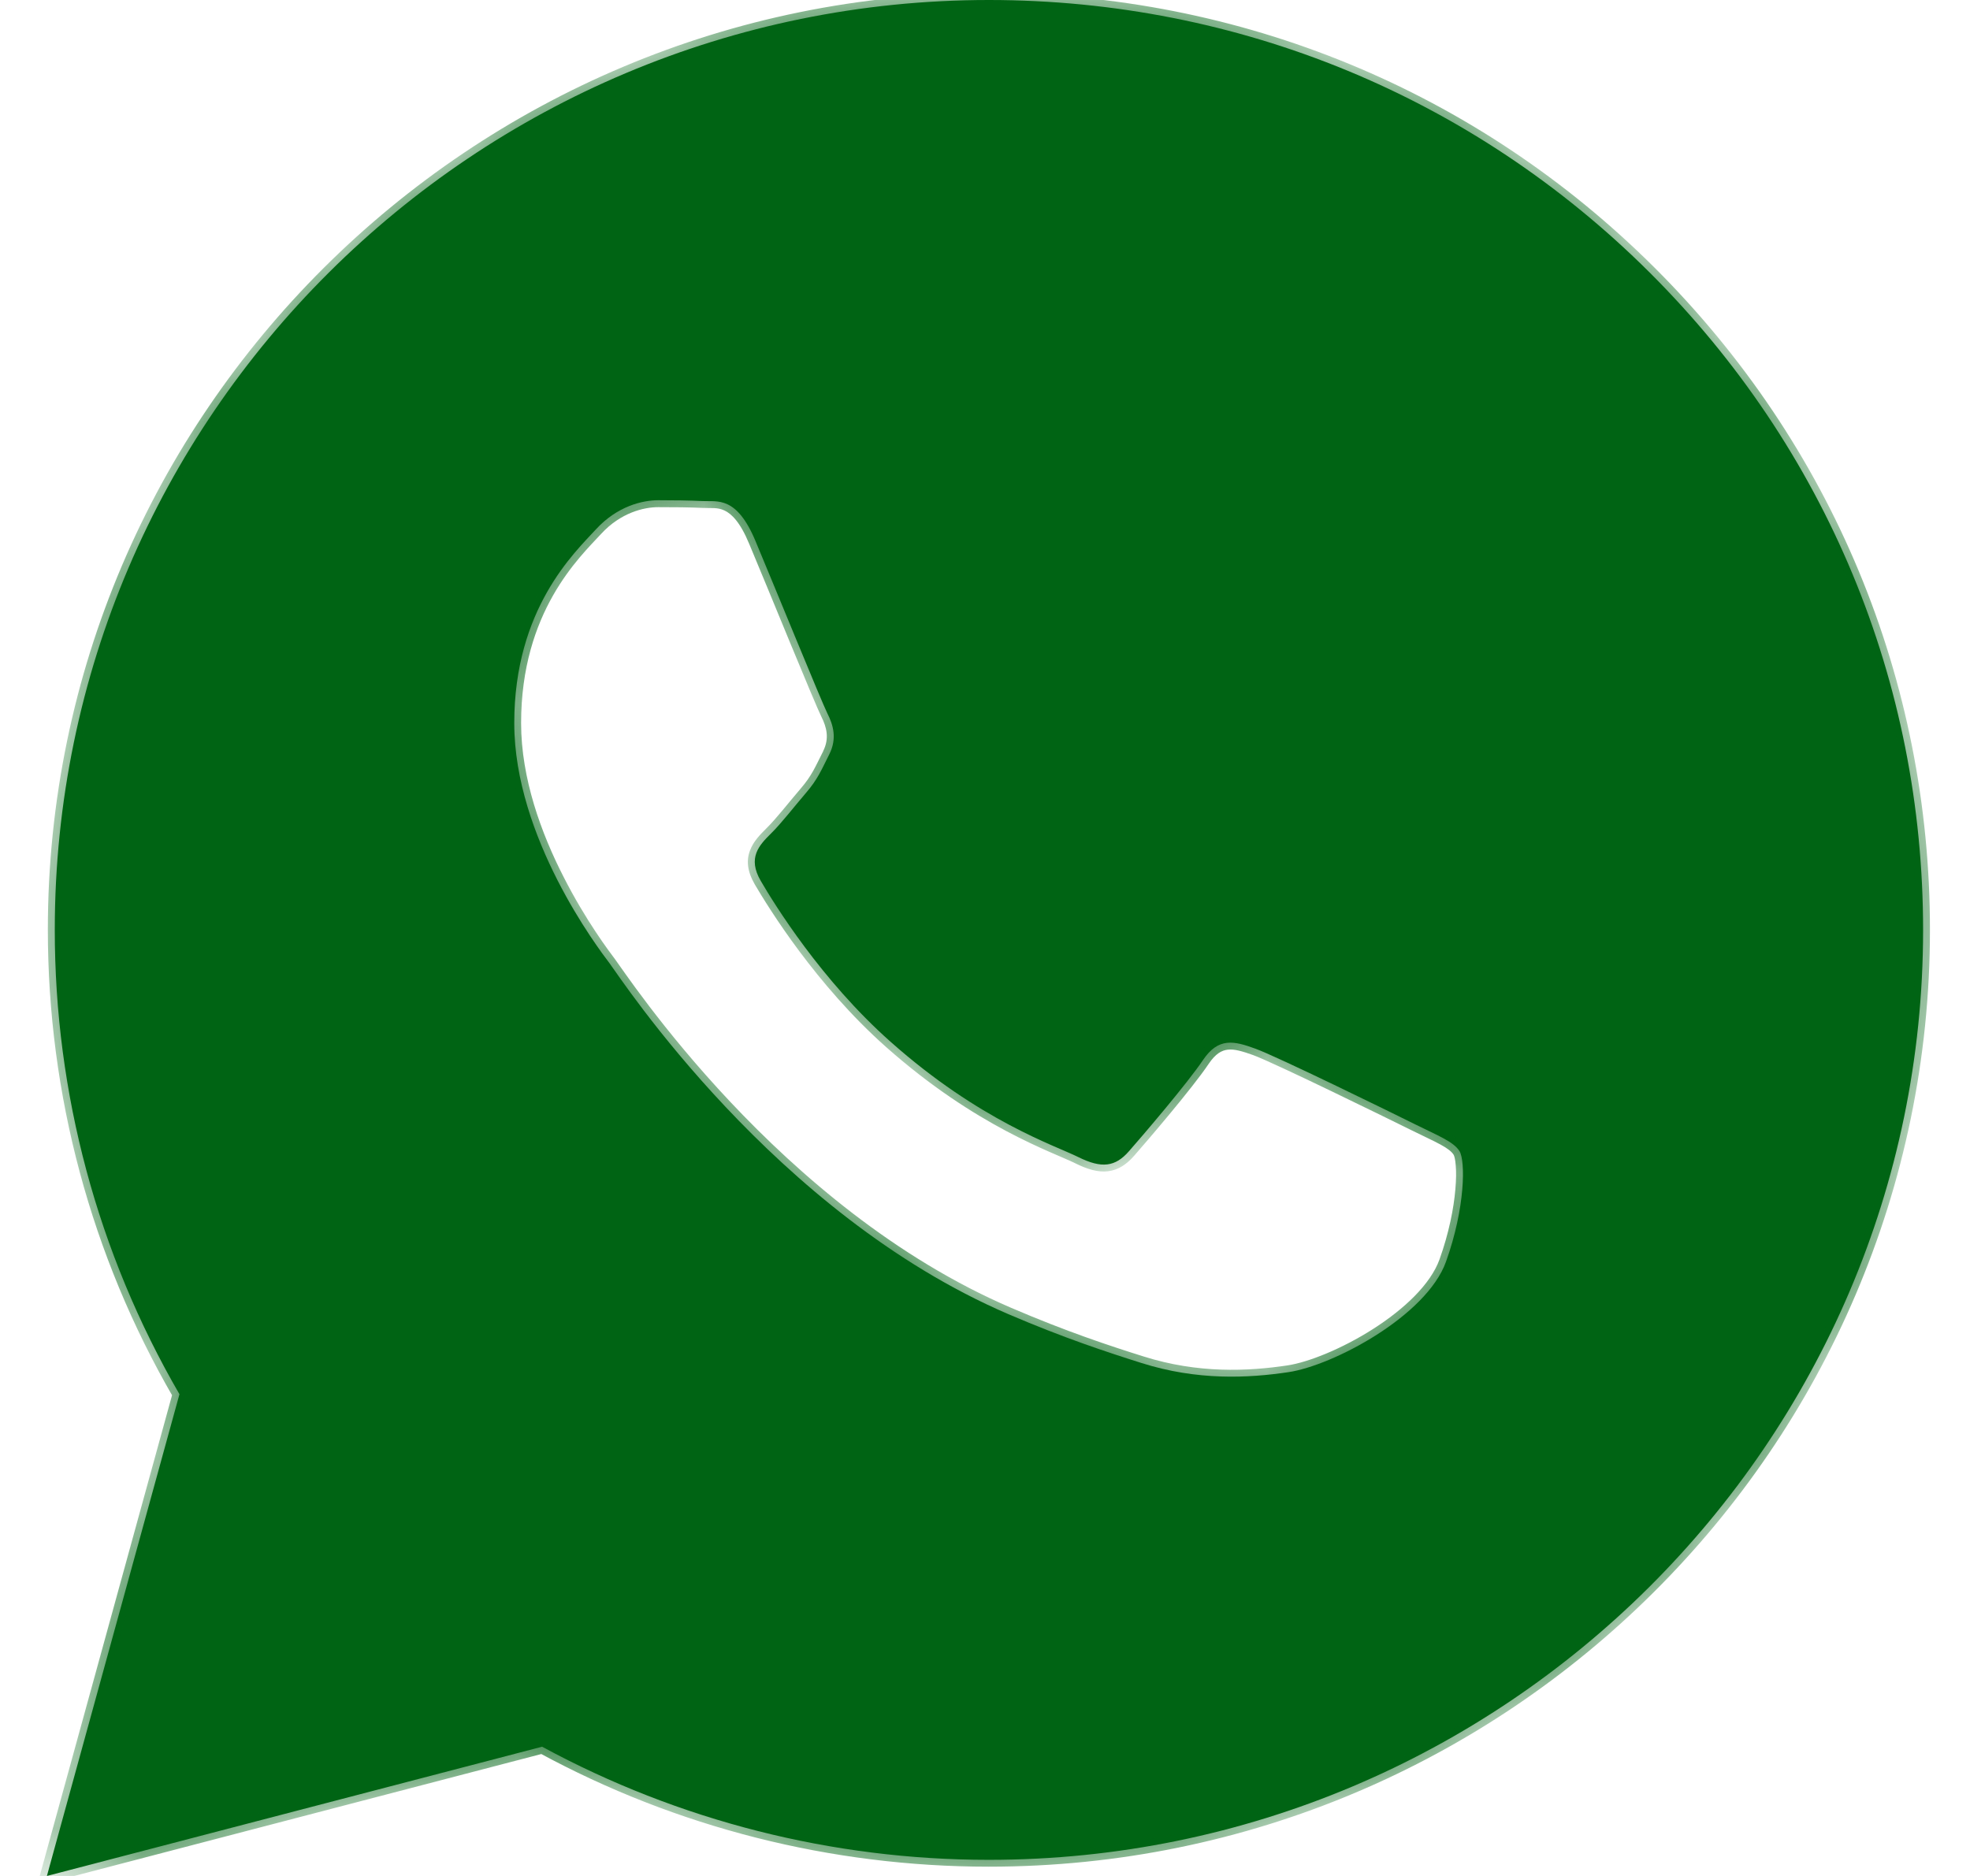 <svg width="21" height="20" viewBox="0 0 21 20" fill="none" xmlns="http://www.w3.org/2000/svg">
<mask id="path-1-inside-1_3135_36" fill="white">
<path fill-rule="evenodd" clip-rule="evenodd" d="M17.586 2.906C15.706 1.033 13.206 0.001 10.542 0C5.053 0 0.586 4.446 0.584 9.91C0.583 11.656 1.041 13.361 1.913 14.864L0.5 20L5.779 18.622C7.234 19.411 8.871 19.828 10.538 19.828H10.542C10.542 19.828 10.542 19.828 10.542 19.828C16.03 19.828 20.498 15.382 20.5 9.918C20.501 7.27 19.466 4.78 17.586 2.906ZM6.498 10.27C6.373 10.105 5.482 8.928 5.482 7.709C5.482 6.49 6.125 5.891 6.353 5.643C6.581 5.395 6.85 5.333 7.016 5.333C7.182 5.333 7.348 5.335 7.493 5.342C7.646 5.35 7.851 5.284 8.053 5.767C8.261 6.263 8.758 7.482 8.82 7.606C8.883 7.73 8.924 7.874 8.841 8.04C8.758 8.205 8.717 8.308 8.592 8.453C8.468 8.597 8.331 8.776 8.219 8.886C8.094 9.01 7.965 9.144 8.11 9.392C8.255 9.64 8.754 10.451 9.494 11.107C10.444 11.951 11.246 12.212 11.495 12.336C11.744 12.46 11.889 12.44 12.034 12.274C12.179 12.109 12.656 11.551 12.822 11.304C12.988 11.056 13.154 11.097 13.382 11.18C13.61 11.262 14.833 11.861 15.082 11.985C15.331 12.109 15.496 12.171 15.559 12.274C15.621 12.378 15.621 12.874 15.414 13.452C15.206 14.03 14.212 14.558 13.734 14.629C13.305 14.693 12.763 14.72 12.167 14.531C11.806 14.417 11.342 14.265 10.748 14.01C8.252 12.937 6.622 10.436 6.498 10.27Z"/>
</mask>
<path fill-rule="evenodd" clip-rule="evenodd" d="M17.586 2.906C15.706 1.033 13.206 0.001 10.542 0C5.053 0 0.586 4.446 0.584 9.91C0.583 11.656 1.041 13.361 1.913 14.864L0.5 20L5.779 18.622C7.234 19.411 8.871 19.828 10.538 19.828H10.542C10.542 19.828 10.542 19.828 10.542 19.828C16.03 19.828 20.498 15.382 20.5 9.918C20.501 7.27 19.466 4.78 17.586 2.906ZM6.498 10.27C6.373 10.105 5.482 8.928 5.482 7.709C5.482 6.49 6.125 5.891 6.353 5.643C6.581 5.395 6.85 5.333 7.016 5.333C7.182 5.333 7.348 5.335 7.493 5.342C7.646 5.35 7.851 5.284 8.053 5.767C8.261 6.263 8.758 7.482 8.82 7.606C8.883 7.73 8.924 7.874 8.841 8.04C8.758 8.205 8.717 8.308 8.592 8.453C8.468 8.597 8.331 8.776 8.219 8.886C8.094 9.01 7.965 9.144 8.11 9.392C8.255 9.64 8.754 10.451 9.494 11.107C10.444 11.951 11.246 12.212 11.495 12.336C11.744 12.46 11.889 12.44 12.034 12.274C12.179 12.109 12.656 11.551 12.822 11.304C12.988 11.056 13.154 11.097 13.382 11.18C13.61 11.262 14.833 11.861 15.082 11.985C15.331 12.109 15.496 12.171 15.559 12.274C15.621 12.378 15.621 12.874 15.414 13.452C15.206 14.03 14.212 14.558 13.734 14.629C13.305 14.693 12.763 14.72 12.167 14.531C11.806 14.417 11.342 14.265 10.748 14.01C8.252 12.937 6.622 10.436 6.498 10.27Z" fill="#006414"/>
<path d="M10.542 0L10.542 -0.073H10.542V0ZM0.584 9.91L0.51 9.91L0.51 9.91L0.584 9.91ZM1.913 14.864L1.983 14.884L1.992 14.854L1.976 14.828L1.913 14.864ZM0.5 20L0.429 19.98L0.396 20.103L0.519 20.071L0.5 20ZM5.779 18.622L5.814 18.557L5.789 18.544L5.761 18.551L5.779 18.622ZM10.538 19.828L10.538 19.901H10.538V19.828ZM20.5 9.918L20.427 9.918V9.918L20.5 9.918ZM6.498 10.27L6.439 10.315L6.439 10.315L6.498 10.27ZM7.493 5.342L7.497 5.269L7.497 5.269L7.493 5.342ZM8.053 5.767L7.985 5.795L7.985 5.795L8.053 5.767ZM8.82 7.606L8.886 7.573L8.886 7.573L8.82 7.606ZM8.841 8.04L8.907 8.072L8.907 8.072L8.841 8.04ZM8.219 8.886L8.167 8.834L8.167 8.834L8.219 8.886ZM8.11 9.392L8.173 9.355L8.173 9.355L8.11 9.392ZM9.494 11.107L9.543 11.053L9.543 11.053L9.494 11.107ZM13.382 11.18L13.407 11.111L13.407 11.111L13.382 11.18ZM15.082 11.985L15.114 11.919L15.114 11.919L15.082 11.985ZM13.734 14.629L13.723 14.557L13.723 14.557L13.734 14.629ZM12.167 14.531L12.189 14.461L12.189 14.461L12.167 14.531ZM10.748 14.01L10.719 14.077L10.719 14.077L10.748 14.01ZM17.638 2.854C15.744 0.967 13.225 -0.072 10.542 -0.073L10.542 0.073C13.186 0.074 15.668 1.099 17.535 2.958L17.638 2.854ZM10.542 -0.073C5.013 -0.073 0.512 4.405 0.51 9.91L0.657 9.91C0.659 4.486 5.093 0.073 10.542 0.073V-0.073ZM0.51 9.91C0.51 11.669 0.971 13.387 1.849 14.901L1.976 14.828C1.111 13.336 0.656 11.644 0.657 9.91L0.51 9.91ZM1.842 14.845L0.429 19.98L0.571 20.02L1.983 14.884L1.842 14.845ZM0.519 20.071L5.798 18.693L5.761 18.551L0.481 19.929L0.519 20.071ZM5.744 18.686C7.209 19.482 8.859 19.901 10.538 19.901L10.538 19.755C8.883 19.754 7.258 19.341 5.814 18.557L5.744 18.686ZM10.538 19.901H10.542V19.755H10.538V19.901ZM10.542 19.755H10.542C10.542 19.755 10.542 19.755 10.542 19.755C10.542 19.755 10.542 19.755 10.542 19.755H10.542C10.542 19.755 10.542 19.755 10.542 19.755C10.542 19.755 10.542 19.755 10.542 19.755H10.542H10.542C10.542 19.755 10.542 19.755 10.542 19.755C10.542 19.755 10.542 19.755 10.542 19.755H10.542H10.542C10.542 19.755 10.542 19.755 10.542 19.755C10.542 19.755 10.542 19.755 10.542 19.755C10.542 19.755 10.542 19.755 10.542 19.755C10.542 19.755 10.542 19.755 10.542 19.755C10.542 19.755 10.542 19.755 10.542 19.755H10.542H10.542H10.542H10.542C10.542 19.755 10.542 19.755 10.542 19.755C10.542 19.755 10.542 19.755 10.542 19.755C10.542 19.755 10.542 19.755 10.542 19.755C10.542 19.755 10.542 19.755 10.542 19.755C10.542 19.755 10.542 19.755 10.542 19.755C10.542 19.755 10.542 19.755 10.542 19.755C10.542 19.755 10.542 19.755 10.542 19.755H10.542H10.542H10.542H10.542C10.542 19.755 10.542 19.755 10.542 19.755C10.542 19.755 10.542 19.755 10.542 19.755C10.542 19.755 10.542 19.755 10.542 19.755C10.542 19.755 10.542 19.755 10.542 19.755H10.542C10.542 19.755 10.542 19.755 10.542 19.755C10.542 19.755 10.542 19.755 10.542 19.755C10.542 19.755 10.542 19.755 10.542 19.755H10.542C10.542 19.755 10.542 19.755 10.542 19.755H10.542C10.542 19.755 10.542 19.755 10.542 19.755C10.542 19.755 10.542 19.755 10.542 19.755C10.542 19.755 10.542 19.755 10.542 19.755H10.542C10.542 19.755 10.542 19.755 10.542 19.755C10.542 19.755 10.542 19.755 10.542 19.755H10.542C10.542 19.755 10.542 19.755 10.542 19.755C10.542 19.755 10.542 19.755 10.542 19.755C10.542 19.755 10.542 19.755 10.542 19.755C10.542 19.755 10.542 19.755 10.542 19.755H10.542C10.542 19.755 10.542 19.755 10.542 19.755C10.542 19.755 10.542 19.755 10.542 19.755C10.542 19.755 10.542 19.755 10.542 19.755C10.542 19.755 10.542 19.755 10.542 19.755C10.542 19.755 10.542 19.755 10.542 19.755C10.542 19.755 10.542 19.755 10.542 19.755H10.542H10.542C10.542 19.828 10.542 19.901 10.542 19.901H10.542C10.542 19.901 10.542 19.901 10.542 19.901C10.542 19.901 10.542 19.901 10.542 19.901C10.542 19.901 10.542 19.901 10.542 19.901C10.542 19.901 10.542 19.901 10.542 19.901H10.542H10.542H10.542H10.542C10.542 19.901 10.542 19.901 10.542 19.901C10.542 19.901 10.542 19.901 10.542 19.901C10.542 19.901 10.542 19.901 10.542 19.901H10.542C10.542 19.901 10.542 19.901 10.542 19.901C10.542 19.901 10.542 19.901 10.542 19.901H10.542H10.542H10.542C10.542 19.901 10.542 19.901 10.542 19.901C10.542 19.901 10.542 19.901 10.542 19.901H10.542H10.542H10.542H10.542C10.542 19.901 10.542 19.901 10.542 19.901C10.542 19.901 10.542 19.901 10.542 19.901C10.542 19.901 10.542 19.901 10.542 19.901H10.542H10.542C10.542 19.901 10.542 19.901 10.542 19.901C10.542 19.901 10.542 19.901 10.542 19.901H10.542C10.542 19.901 10.542 19.901 10.542 19.901C10.542 19.901 10.542 19.901 10.542 19.901H10.542C10.542 19.901 10.542 19.901 10.542 19.901C10.542 19.901 10.542 19.901 10.542 19.901H10.542C10.542 19.901 10.542 19.901 10.542 19.901H10.542C10.542 19.901 10.542 19.901 10.542 19.901C10.542 19.901 10.542 19.901 10.542 19.901C10.542 19.901 10.542 19.901 10.542 19.901C10.542 19.901 10.542 19.901 10.542 19.901H10.542C10.542 19.901 10.542 19.901 10.542 19.901H10.542C10.542 19.901 10.542 19.901 10.542 19.901H10.542C10.542 19.901 10.542 19.901 10.542 19.901H10.542C10.542 19.901 10.542 19.901 10.542 19.901H10.542C10.542 19.901 10.542 19.901 10.542 19.901H10.542C10.542 19.901 10.542 19.901 10.542 19.901H10.542C10.542 19.901 10.542 19.901 10.542 19.901C10.542 19.901 10.542 19.901 10.542 19.901C10.542 19.901 10.542 19.901 10.542 19.901C10.542 19.901 10.542 19.901 10.542 19.901C10.542 19.901 10.542 19.901 10.542 19.901C10.542 19.901 10.542 19.901 10.542 19.901H10.542C10.542 19.901 10.542 19.901 10.542 19.901H10.542C10.542 19.901 10.542 19.901 10.542 19.901H10.542C10.542 19.901 10.542 19.901 10.542 19.901H10.542C10.542 19.901 10.542 19.901 10.542 19.901C10.542 19.901 10.542 19.901 10.542 19.901C10.542 19.901 10.542 19.901 10.542 19.901C10.542 19.901 10.542 19.901 10.542 19.901C10.542 19.901 10.542 19.901 10.542 19.901C10.542 19.901 10.542 19.901 10.542 19.901H10.542C10.542 19.901 10.542 19.901 10.542 19.901H10.542C10.542 19.901 10.542 19.901 10.542 19.901H10.542C10.542 19.901 10.542 19.901 10.542 19.901H10.542C10.542 19.901 10.542 19.901 10.542 19.901H10.542C10.542 19.901 10.542 19.901 10.542 19.901H10.542C10.542 19.901 10.542 19.901 10.542 19.901H10.542C10.542 19.901 10.542 19.901 10.542 19.901H10.542C10.542 19.901 10.542 19.901 10.542 19.901C10.542 19.901 10.542 19.901 10.542 19.901C10.542 19.901 10.542 19.901 10.542 19.901C10.542 19.901 10.542 19.901 10.542 19.901H10.542C10.542 19.901 10.542 19.901 10.542 19.901H10.542C10.542 19.901 10.542 19.901 10.542 19.901C10.542 19.901 10.542 19.901 10.542 19.901H10.542C10.542 19.901 10.542 19.901 10.542 19.901C10.542 19.901 10.542 19.901 10.542 19.901H10.542C10.542 19.901 10.542 19.901 10.542 19.901C10.542 19.901 10.542 19.901 10.542 19.901C10.542 19.901 10.542 19.901 10.542 19.901H10.542C10.542 19.901 10.542 19.901 10.542 19.901C10.542 19.901 10.542 19.901 10.542 19.901C10.542 19.901 10.542 19.901 10.542 19.901C10.542 19.901 10.542 19.901 10.542 19.901C10.542 19.901 10.542 19.901 10.542 19.901H10.542H10.542H10.542H10.542H10.542C10.542 19.901 10.542 19.901 10.542 19.901C10.542 19.901 10.542 19.901 10.542 19.901C10.542 19.901 10.542 19.901 10.542 19.901H10.542C10.542 19.901 10.542 19.901 10.542 19.901C10.542 19.901 10.542 19.901 10.542 19.901C10.542 19.901 10.542 19.901 10.542 19.901H10.542C10.542 19.901 10.542 19.901 10.542 19.901C10.542 19.901 10.542 19.901 10.542 19.901C10.542 19.901 10.542 19.901 10.542 19.901H10.542C10.542 19.901 10.542 19.901 10.542 19.901H10.542C10.542 19.901 10.542 19.901 10.542 19.901C10.542 19.901 10.542 19.901 10.542 19.901C10.542 19.901 10.542 19.901 10.542 19.901C10.542 19.901 10.542 19.828 10.542 19.755H10.542C10.542 19.755 10.542 19.755 10.542 19.755H10.542H10.542C10.542 19.755 10.542 19.755 10.542 19.755H10.542C10.542 19.755 10.542 19.755 10.542 19.755C10.542 19.755 10.542 19.755 10.542 19.755C10.542 19.755 10.542 19.755 10.542 19.755H10.542H10.542C10.542 19.755 10.542 19.755 10.542 19.755H10.542H10.542C10.542 19.755 10.542 19.755 10.542 19.755C10.542 19.755 10.542 19.755 10.542 19.755H10.542C10.542 19.755 10.542 19.755 10.542 19.755C10.542 19.755 10.542 19.755 10.542 19.755C10.542 19.755 10.542 19.755 10.542 19.755C10.542 19.755 10.542 19.755 10.542 19.755C10.542 19.755 10.542 19.755 10.542 19.755H10.542C10.542 19.755 10.542 19.755 10.542 19.755C10.542 19.755 10.542 19.755 10.542 19.755H10.542C10.542 19.755 10.542 19.755 10.542 19.755C10.542 19.755 10.542 19.755 10.542 19.755C10.542 19.755 10.542 19.755 10.542 19.755H10.542H10.542C10.542 19.755 10.542 19.755 10.542 19.755C10.542 19.755 10.542 19.755 10.542 19.755C10.542 19.755 10.542 19.755 10.542 19.755C10.542 19.755 10.542 19.755 10.542 19.755C10.542 19.755 10.542 19.755 10.542 19.755C10.542 19.755 10.542 19.755 10.542 19.755C10.542 19.755 10.542 19.755 10.542 19.755C10.542 19.755 10.542 19.755 10.542 19.755C10.542 19.755 10.542 19.755 10.542 19.755C10.542 19.755 10.542 19.755 10.542 19.755C10.542 19.755 10.542 19.755 10.542 19.755C10.542 19.755 10.542 19.755 10.542 19.755C10.542 19.755 10.542 19.755 10.542 19.755C10.542 19.755 10.542 19.755 10.542 19.755C10.542 19.755 10.542 19.755 10.542 19.755C10.542 19.755 10.542 19.755 10.542 19.755H10.542H10.542C10.542 19.755 10.542 19.755 10.542 19.755C10.542 19.755 10.542 19.755 10.542 19.755C10.542 19.755 10.542 19.755 10.542 19.755C10.542 19.755 10.542 19.755 10.542 19.755H10.542C10.542 19.755 10.542 19.755 10.542 19.755C10.542 19.755 10.542 19.755 10.542 19.755C10.542 19.755 10.542 19.755 10.542 19.755H10.542C10.542 19.755 10.542 19.755 10.542 19.755C10.542 19.755 10.542 19.755 10.542 19.755H10.542C10.542 19.755 10.542 19.755 10.542 19.755C10.542 19.755 10.542 19.755 10.542 19.755V19.901C10.542 19.901 10.542 19.901 10.542 19.901C10.542 19.901 10.542 19.901 10.542 19.901H10.542C10.542 19.901 10.542 19.901 10.542 19.901C10.542 19.901 10.542 19.901 10.542 19.901H10.542C10.542 19.901 10.542 19.901 10.542 19.901C10.542 19.901 10.542 19.901 10.542 19.901C10.542 19.901 10.542 19.901 10.542 19.901H10.542C10.542 19.901 10.542 19.901 10.542 19.901C10.542 19.901 10.542 19.901 10.542 19.901C10.542 19.901 10.542 19.901 10.542 19.901C10.542 19.901 10.542 19.901 10.542 19.901H10.542H10.542C10.542 19.901 10.542 19.901 10.542 19.901C10.542 19.901 10.542 19.901 10.542 19.901C10.542 19.901 10.542 19.901 10.542 19.901C10.542 19.901 10.542 19.901 10.542 19.901C10.542 19.901 10.542 19.901 10.542 19.901C10.542 19.901 10.542 19.901 10.542 19.901C10.542 19.901 10.542 19.901 10.542 19.901C10.542 19.901 10.542 19.901 10.542 19.901C10.542 19.901 10.542 19.901 10.542 19.901C10.542 19.901 10.542 19.901 10.542 19.901C10.542 19.901 10.542 19.901 10.542 19.901C10.542 19.901 10.542 19.901 10.542 19.901C10.542 19.901 10.542 19.901 10.542 19.901C10.542 19.901 10.542 19.901 10.542 19.901C10.542 19.901 10.542 19.901 10.542 19.901C10.542 19.901 10.542 19.901 10.542 19.901H10.542H10.542C10.542 19.901 10.542 19.901 10.542 19.901C10.542 19.901 10.542 19.901 10.542 19.901C10.542 19.901 10.542 19.901 10.542 19.901H10.542C10.542 19.901 10.542 19.901 10.542 19.901C10.542 19.901 10.542 19.901 10.542 19.901H10.542C10.542 19.901 10.542 19.901 10.542 19.901C10.542 19.901 10.542 19.901 10.542 19.901C10.542 19.901 10.542 19.901 10.542 19.901C10.542 19.901 10.542 19.901 10.542 19.901C10.542 19.901 10.542 19.901 10.542 19.901H10.542C10.542 19.901 10.542 19.901 10.542 19.901C10.542 19.901 10.542 19.901 10.542 19.901H10.542H10.542C10.542 19.901 10.542 19.901 10.542 19.901H10.542H10.542C10.542 19.901 10.542 19.901 10.542 19.901C10.542 19.901 10.542 19.901 10.542 19.901C10.542 19.901 10.542 19.901 10.542 19.901H10.542C10.542 19.901 10.542 19.901 10.542 19.901H10.542H10.542C10.542 19.901 10.542 19.901 10.542 19.901H10.542C10.542 19.828 10.542 19.755 10.542 19.755C10.542 19.755 10.542 19.755 10.542 19.755C10.542 19.755 10.542 19.755 10.542 19.755C10.542 19.755 10.542 19.755 10.542 19.755H10.542C10.542 19.755 10.542 19.755 10.542 19.755H10.542C10.542 19.755 10.542 19.755 10.542 19.755C10.542 19.755 10.542 19.755 10.542 19.755C10.542 19.755 10.542 19.755 10.542 19.755H10.542C10.542 19.755 10.542 19.755 10.542 19.755C10.542 19.755 10.542 19.755 10.542 19.755C10.542 19.755 10.542 19.755 10.542 19.755H10.542C10.542 19.755 10.542 19.755 10.542 19.755C10.542 19.755 10.542 19.755 10.542 19.755C10.542 19.755 10.542 19.755 10.542 19.755H10.542H10.542H10.542H10.542H10.542C10.542 19.755 10.542 19.755 10.542 19.755C10.542 19.755 10.542 19.755 10.542 19.755C10.542 19.755 10.542 19.755 10.542 19.755C10.542 19.755 10.542 19.755 10.542 19.755C10.542 19.755 10.542 19.755 10.542 19.755H10.542C10.542 19.755 10.542 19.755 10.542 19.755C10.542 19.755 10.542 19.755 10.542 19.755C10.542 19.755 10.542 19.755 10.542 19.755H10.542C10.542 19.755 10.542 19.755 10.542 19.755C10.542 19.755 10.542 19.755 10.542 19.755H10.542C10.542 19.755 10.542 19.755 10.542 19.755C10.542 19.755 10.542 19.755 10.542 19.755H10.542C10.542 19.755 10.542 19.755 10.542 19.755H10.542C10.542 19.755 10.542 19.755 10.542 19.755C10.542 19.755 10.542 19.755 10.542 19.755C10.542 19.755 10.542 19.755 10.542 19.755C10.542 19.755 10.542 19.755 10.542 19.755H10.542C10.542 19.755 10.542 19.755 10.542 19.755H10.542C10.542 19.755 10.542 19.755 10.542 19.755H10.542C10.542 19.755 10.542 19.755 10.542 19.755H10.542C10.542 19.755 10.542 19.755 10.542 19.755H10.542C10.542 19.755 10.542 19.755 10.542 19.755H10.542C10.542 19.755 10.542 19.755 10.542 19.755H10.542C10.542 19.755 10.542 19.755 10.542 19.755H10.542C10.542 19.755 10.542 19.755 10.542 19.755C10.542 19.755 10.542 19.755 10.542 19.755C10.542 19.755 10.542 19.755 10.542 19.755C10.542 19.755 10.542 19.755 10.542 19.755C10.542 19.755 10.542 19.755 10.542 19.755C10.542 19.755 10.542 19.755 10.542 19.755H10.542C10.542 19.755 10.542 19.755 10.542 19.755H10.542C10.542 19.755 10.542 19.755 10.542 19.755H10.542C10.542 19.755 10.542 19.755 10.542 19.755H10.542C10.542 19.755 10.542 19.755 10.542 19.755C10.542 19.755 10.542 19.755 10.542 19.755C10.542 19.755 10.542 19.755 10.542 19.755C10.542 19.755 10.542 19.755 10.542 19.755C10.542 19.755 10.542 19.755 10.542 19.755C10.542 19.755 10.542 19.755 10.542 19.755H10.542C10.542 19.755 10.542 19.755 10.542 19.755H10.542C10.542 19.755 10.542 19.755 10.542 19.755H10.542C10.542 19.755 10.542 19.755 10.542 19.755H10.542C10.542 19.755 10.542 19.755 10.542 19.755H10.542C10.542 19.755 10.542 19.755 10.542 19.755H10.542C10.542 19.755 10.542 19.755 10.542 19.755H10.542C10.542 19.755 10.542 19.755 10.542 19.755C10.542 19.755 10.542 19.755 10.542 19.755C10.542 19.755 10.542 19.755 10.542 19.755C10.542 19.755 10.542 19.755 10.542 19.755H10.542C10.542 19.755 10.542 19.755 10.542 19.755H10.542C10.542 19.755 10.542 19.755 10.542 19.755C10.542 19.755 10.542 19.755 10.542 19.755H10.542C10.542 19.755 10.542 19.755 10.542 19.755C10.542 19.755 10.542 19.755 10.542 19.755H10.542C10.542 19.755 10.542 19.755 10.542 19.755C10.542 19.755 10.542 19.755 10.542 19.755H10.542H10.542C10.542 19.755 10.542 19.755 10.542 19.755C10.542 19.755 10.542 19.755 10.542 19.755C10.542 19.755 10.542 19.755 10.542 19.755H10.542H10.542H10.542H10.542C10.542 19.755 10.542 19.755 10.542 19.755C10.542 19.755 10.542 19.755 10.542 19.755H10.542H10.542H10.542C10.542 19.755 10.542 19.755 10.542 19.755C10.542 19.755 10.542 19.755 10.542 19.755H10.542C10.542 19.755 10.542 19.755 10.542 19.755C10.542 19.755 10.542 19.755 10.542 19.755C10.542 19.755 10.542 19.755 10.542 19.755H10.542H10.542H10.542H10.542C10.542 19.755 10.542 19.755 10.542 19.755C10.542 19.755 10.542 19.755 10.542 19.755C10.542 19.755 10.542 19.755 10.542 19.755C10.542 19.755 10.542 19.755 10.542 19.755H10.542C10.542 19.755 10.542 19.828 10.542 19.901H10.542H10.542C10.542 19.901 10.542 19.901 10.542 19.901C10.542 19.901 10.542 19.901 10.542 19.901C10.542 19.901 10.542 19.901 10.542 19.901C10.542 19.901 10.542 19.901 10.542 19.901C10.542 19.901 10.542 19.901 10.542 19.901C10.542 19.901 10.542 19.901 10.542 19.901H10.542C10.542 19.901 10.542 19.901 10.542 19.901C10.542 19.901 10.542 19.901 10.542 19.901C10.542 19.901 10.542 19.901 10.542 19.901C10.542 19.901 10.542 19.901 10.542 19.901H10.542C10.542 19.901 10.542 19.901 10.542 19.901C10.542 19.901 10.542 19.901 10.542 19.901H10.542C10.542 19.901 10.542 19.901 10.542 19.901C10.542 19.901 10.542 19.901 10.542 19.901C10.542 19.901 10.542 19.901 10.542 19.901H10.542C10.542 19.901 10.542 19.901 10.542 19.901H10.542C10.542 19.901 10.542 19.901 10.542 19.901C10.542 19.901 10.542 19.901 10.542 19.901C10.542 19.901 10.542 19.901 10.542 19.901H10.542C10.542 19.901 10.542 19.901 10.542 19.901C10.542 19.901 10.542 19.901 10.542 19.901C10.542 19.901 10.542 19.901 10.542 19.901C10.542 19.901 10.542 19.901 10.542 19.901H10.542H10.542H10.542H10.542C10.542 19.901 10.542 19.901 10.542 19.901C10.542 19.901 10.542 19.901 10.542 19.901C10.542 19.901 10.542 19.901 10.542 19.901C10.542 19.901 10.542 19.901 10.542 19.901C10.542 19.901 10.542 19.901 10.542 19.901C10.542 19.901 10.542 19.901 10.542 19.901C10.542 19.901 10.542 19.901 10.542 19.901H10.542H10.542H10.542H10.542C10.542 19.901 10.542 19.901 10.542 19.901C10.542 19.901 10.542 19.901 10.542 19.901C10.542 19.901 10.542 19.901 10.542 19.901C10.542 19.901 10.542 19.901 10.542 19.901C10.542 19.901 10.542 19.901 10.542 19.901H10.542H10.542C10.542 19.901 10.542 19.901 10.542 19.901C10.542 19.901 10.542 19.901 10.542 19.901H10.542H10.542C10.542 19.901 10.542 19.901 10.542 19.901C10.542 19.901 10.542 19.901 10.542 19.901H10.542C10.542 19.901 10.542 19.901 10.542 19.901C10.542 19.901 10.542 19.901 10.542 19.901H10.542V19.755ZM10.542 19.901C16.07 19.901 20.571 15.423 20.573 9.918L20.427 9.918C20.424 15.341 15.99 19.755 10.542 19.755V19.901ZM20.573 9.918C20.575 7.25 19.532 4.742 17.638 2.854L17.535 2.958C19.401 4.818 20.428 7.289 20.427 9.918L20.573 9.918ZM6.556 10.226C6.495 10.145 6.244 9.813 6.009 9.351C5.772 8.889 5.555 8.302 5.555 7.709H5.409C5.409 8.335 5.637 8.946 5.878 9.418C6.119 9.891 6.376 10.231 6.439 10.315L6.556 10.226ZM5.555 7.709C5.555 6.521 6.179 5.94 6.407 5.693L6.299 5.593C6.07 5.842 5.409 6.459 5.409 7.709H5.555ZM6.407 5.693C6.618 5.463 6.867 5.407 7.016 5.407V5.26C6.834 5.26 6.543 5.328 6.299 5.593L6.407 5.693ZM7.016 5.407C7.182 5.407 7.347 5.408 7.49 5.415L7.497 5.269C7.35 5.262 7.182 5.26 7.016 5.26V5.407ZM7.49 5.415C7.584 5.42 7.645 5.406 7.724 5.443C7.796 5.477 7.888 5.562 7.985 5.795L8.121 5.739C8.017 5.49 7.905 5.366 7.786 5.31C7.673 5.257 7.555 5.272 7.497 5.269L7.49 5.415ZM7.985 5.795C8.089 6.043 8.265 6.471 8.423 6.854C8.58 7.234 8.722 7.574 8.755 7.639L8.886 7.573C8.856 7.514 8.718 7.182 8.559 6.798C8.401 6.416 8.225 5.987 8.121 5.739L7.985 5.795ZM8.755 7.639C8.812 7.753 8.843 7.871 8.775 8.007L8.907 8.072C9.004 7.877 8.953 7.706 8.886 7.573L8.755 7.639ZM8.776 8.007C8.691 8.175 8.654 8.269 8.537 8.405L8.648 8.5C8.78 8.347 8.825 8.234 8.907 8.072L8.776 8.007ZM8.537 8.405C8.408 8.555 8.277 8.726 8.167 8.834L8.271 8.939C8.385 8.825 8.528 8.64 8.648 8.5L8.537 8.405ZM8.167 8.834C8.107 8.894 8.031 8.969 7.995 9.067C7.955 9.171 7.965 9.29 8.046 9.429L8.173 9.355C8.109 9.246 8.111 9.173 8.132 9.118C8.155 9.056 8.206 9.002 8.271 8.939L8.167 8.834ZM8.046 9.429C8.193 9.679 8.697 10.498 9.445 11.162L9.543 11.053C8.812 10.404 8.317 9.601 8.173 9.355L8.046 9.429ZM9.445 11.162C10.405 12.014 11.221 12.282 11.462 12.402L11.528 12.271C11.272 12.143 10.483 11.888 9.543 11.053L9.445 11.162ZM11.462 12.402C11.591 12.466 11.705 12.5 11.812 12.487C11.922 12.473 12.009 12.414 12.089 12.323L11.979 12.226C11.913 12.301 11.856 12.334 11.794 12.341C11.73 12.349 11.647 12.33 11.528 12.271L11.462 12.402ZM12.089 12.323C12.233 12.159 12.714 11.597 12.883 11.344L12.761 11.263C12.598 11.506 12.125 12.06 11.979 12.226L12.089 12.323ZM12.883 11.344C12.958 11.232 13.024 11.198 13.087 11.191C13.158 11.182 13.241 11.207 13.357 11.248L13.407 11.111C13.295 11.07 13.181 11.032 13.07 11.045C12.952 11.058 12.852 11.127 12.761 11.263L12.883 11.344ZM13.357 11.248C13.466 11.288 13.825 11.456 14.192 11.633C14.557 11.809 14.925 11.989 15.049 12.051L15.114 11.919C14.99 11.857 14.621 11.677 14.256 11.501C13.893 11.326 13.525 11.153 13.407 11.111L13.357 11.248ZM15.049 12.051C15.178 12.115 15.276 12.159 15.355 12.202C15.434 12.245 15.476 12.279 15.496 12.312L15.622 12.237C15.58 12.167 15.507 12.118 15.425 12.073C15.344 12.029 15.235 11.979 15.114 11.919L15.049 12.051ZM15.496 12.312C15.502 12.322 15.513 12.357 15.518 12.426C15.524 12.492 15.523 12.577 15.514 12.679C15.497 12.882 15.446 13.144 15.345 13.427L15.483 13.477C15.589 13.181 15.642 12.907 15.66 12.691C15.67 12.584 15.671 12.49 15.665 12.415C15.659 12.344 15.647 12.278 15.622 12.237L15.496 12.312ZM15.345 13.427C15.249 13.693 14.967 13.958 14.636 14.169C14.307 14.379 13.949 14.523 13.723 14.557L13.745 14.702C13.998 14.664 14.375 14.509 14.715 14.293C15.052 14.078 15.37 13.79 15.483 13.477L15.345 13.427ZM13.723 14.557C13.301 14.62 12.771 14.645 12.189 14.461L12.145 14.601C12.755 14.794 13.31 14.767 13.745 14.702L13.723 14.557ZM12.189 14.461C11.829 14.348 11.368 14.196 10.777 13.942L10.719 14.077C11.316 14.333 11.782 14.487 12.145 14.601L12.189 14.461ZM10.777 13.942C8.303 12.879 6.685 10.397 6.556 10.226L6.439 10.315C6.56 10.475 8.202 12.995 10.719 14.077L10.777 13.942Z" fill="#006414" mask="url(#path-1-inside-1_3135_36)"/>
</svg>
